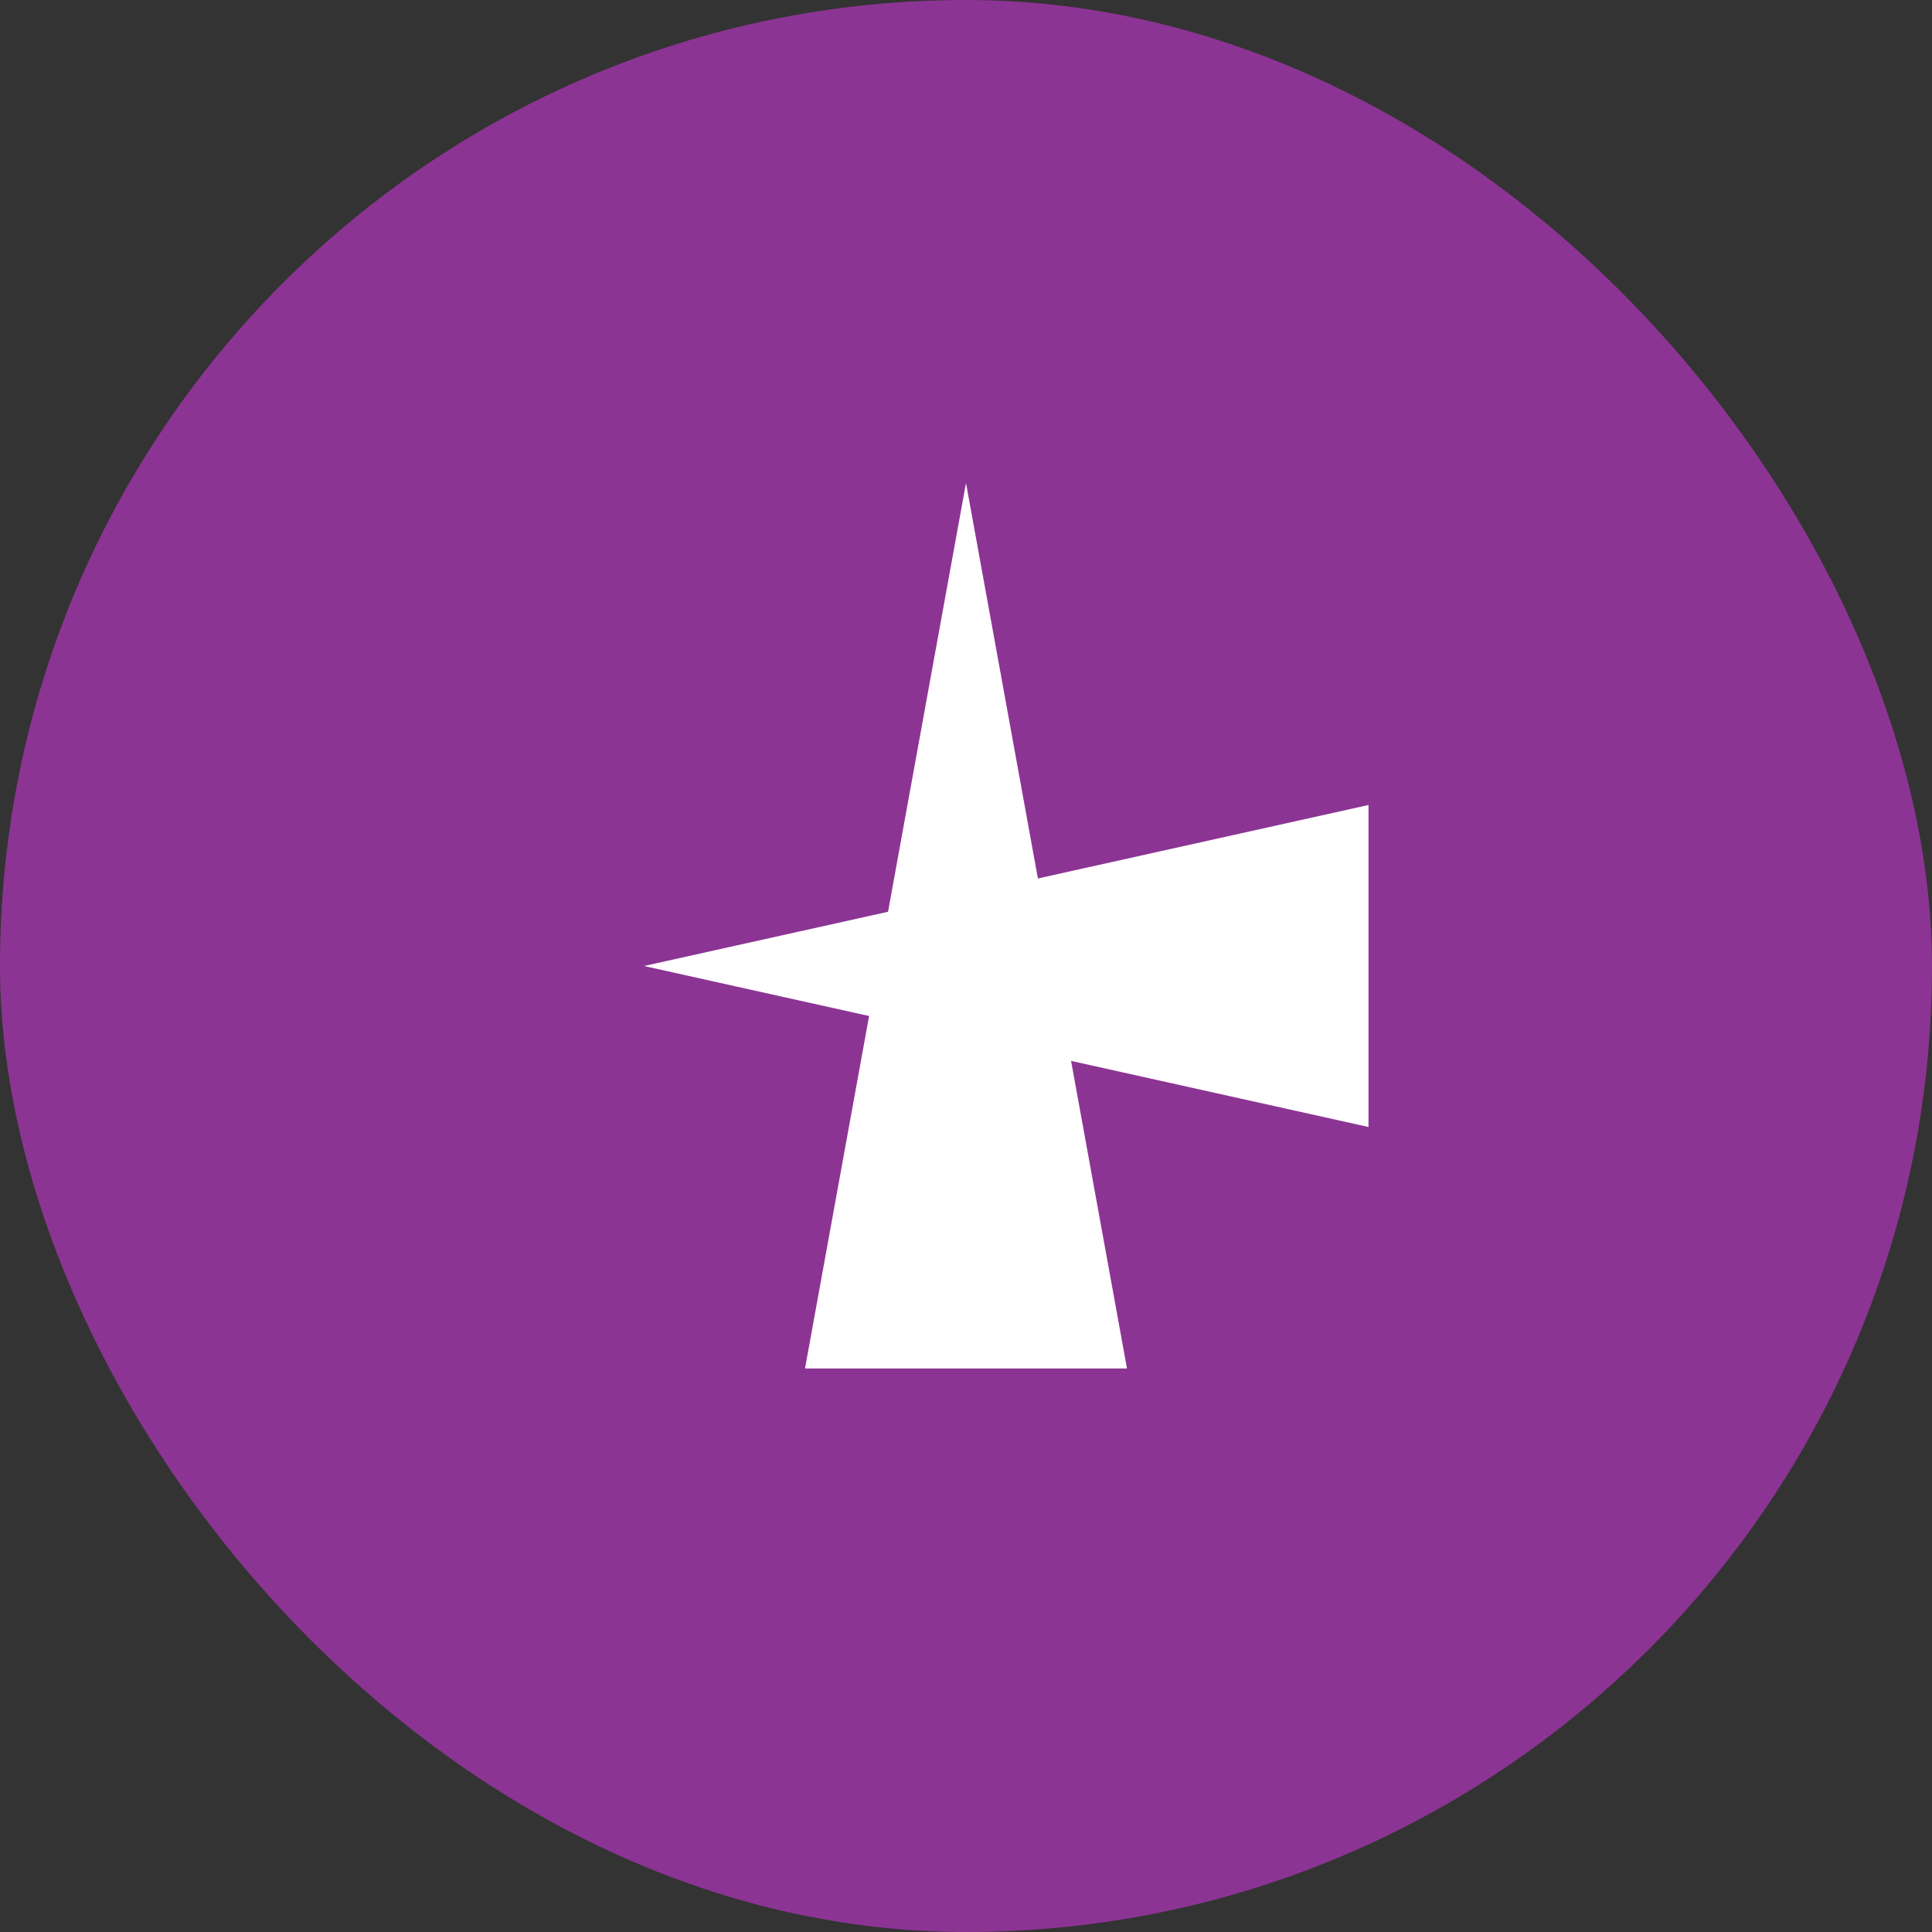 <?xml version="1.0" encoding="UTF-8"?>
<svg width="120" height="120" viewBox="0 0 120 120" fill="none" xmlns="http://www.w3.org/2000/svg">
  <rect x="0" y="0" width="120" height="120" fill="#333333" stroke="none"/>
  <rect width="120" height="120" rx="60" fill="#8C3494"/>
  <path d="M60 30L70 85H50L60 30Z" fill="white"/>
  <path d="M40 60L85 70V50L40 60Z" fill="white"/>
</svg>
